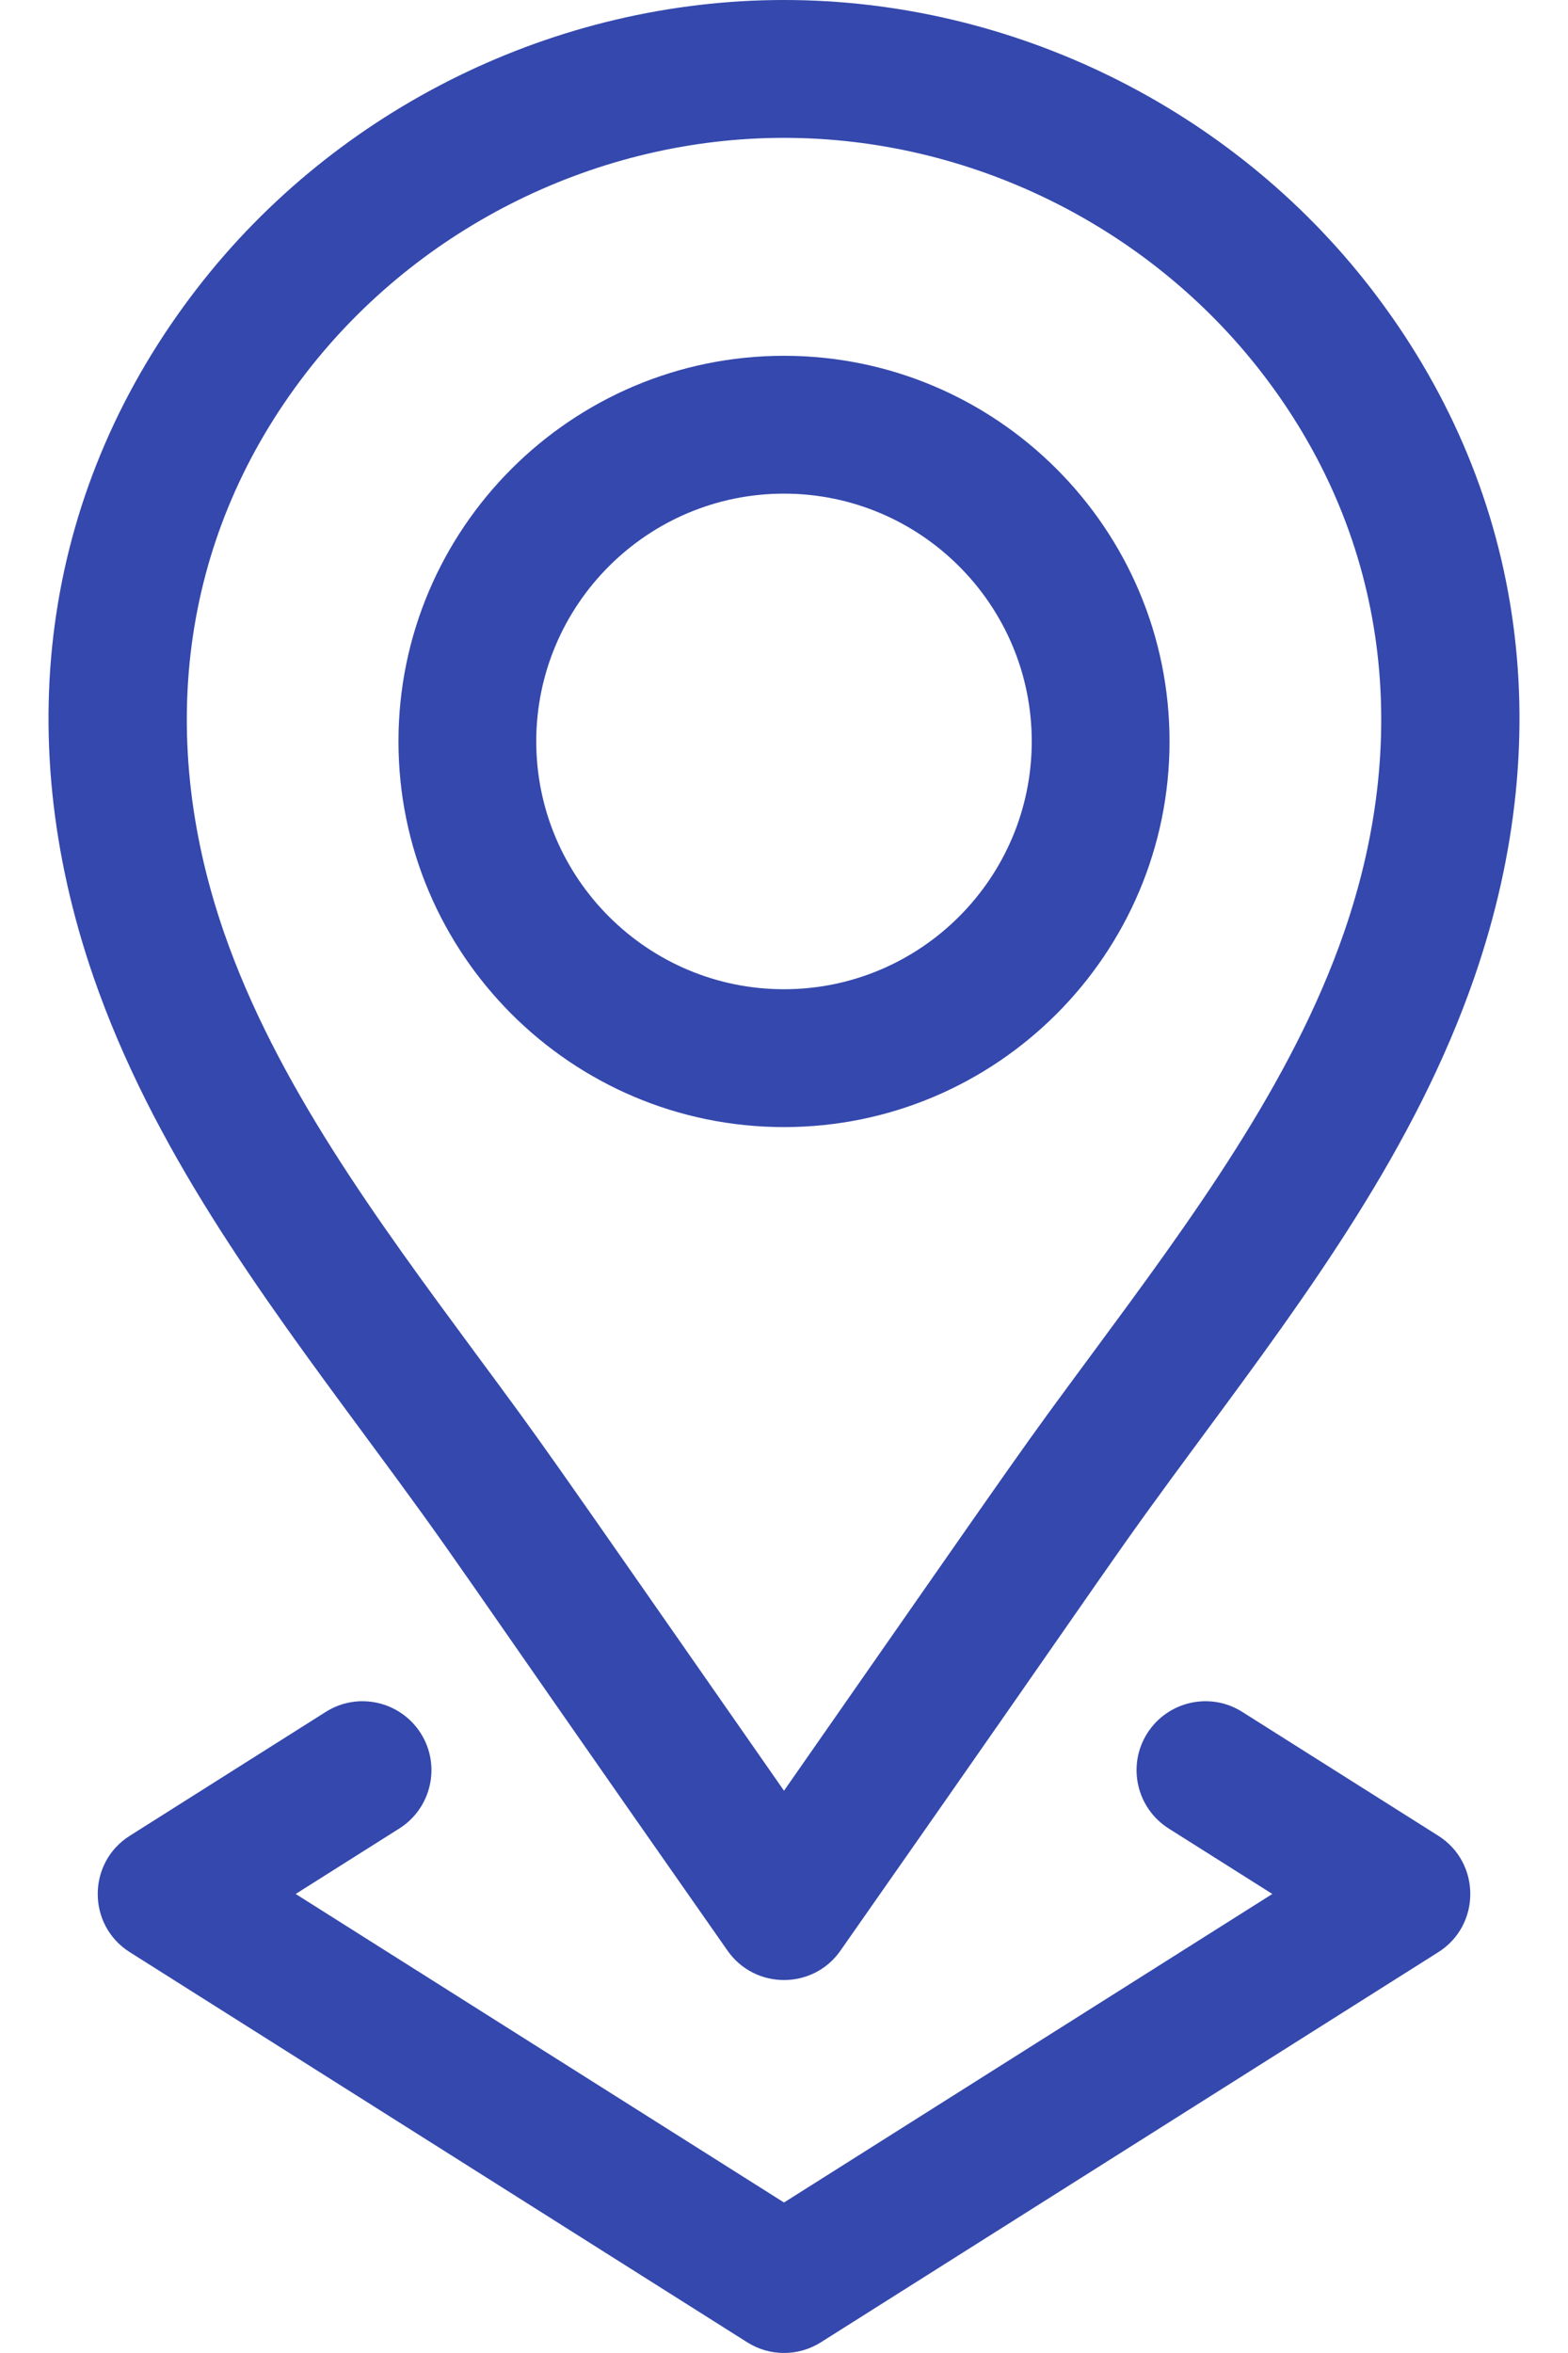 <svg width="16" height="24" viewBox="0 0 16 24" fill="none" xmlns="http://www.w3.org/2000/svg">
<path d="M8 11.496C10.169 11.496 11.934 9.732 11.934 7.562C11.934 5.393 10.169 3.629 8 3.629C5.831 3.629 4.066 5.393 4.066 7.562C4.066 9.732 5.831 11.496 8 11.496ZM8 5.035C9.394 5.035 10.528 6.169 10.528 7.562C10.528 8.956 9.394 10.09 8 10.09C6.606 10.09 5.472 8.956 5.472 7.562C5.472 6.169 6.606 5.035 8 5.035Z" fill="#3448AD"/>
<path d="M3.716 14.631C4.782 16.074 4.354 15.513 7.423 19.895C7.702 20.295 8.296 20.297 8.576 19.896C11.66 15.493 11.236 16.05 12.284 14.631C13.346 13.193 14.444 11.707 15.046 9.964C15.917 7.443 15.54 4.947 13.986 2.938C13.986 2.938 13.986 2.938 13.986 2.938C12.562 1.098 10.324 0 8 0C5.676 0 3.438 1.098 2.014 2.938C0.46 4.947 0.083 7.443 0.954 9.965C1.556 11.707 2.654 13.193 3.716 14.631ZM3.127 3.799C4.286 2.301 6.108 1.406 8 1.406C9.892 1.406 11.714 2.301 12.873 3.799L12.873 3.799C14.128 5.42 14.428 7.447 13.716 9.506C13.185 11.044 12.152 12.443 11.153 13.796C10.375 14.849 10.607 14.527 8 18.265C5.395 14.53 5.625 14.849 4.847 13.796C3.848 12.443 2.815 11.044 2.284 9.506C1.573 7.447 1.872 5.42 3.127 3.799Z" fill="#3448AD"/>
<path d="M4.294 17.68C4.086 17.352 3.652 17.253 3.324 17.461L1.325 18.724C0.888 18.999 0.888 19.637 1.325 19.912L7.625 23.891C7.854 24.036 8.146 24.036 8.376 23.891L14.676 19.912C15.112 19.637 15.112 18.999 14.676 18.724L12.676 17.461C12.348 17.253 11.914 17.352 11.706 17.68C11.499 18.008 11.597 18.442 11.925 18.65L12.983 19.318L8 22.465L3.017 19.318L4.075 18.65C4.403 18.442 4.501 18.008 4.294 17.68Z" fill="#3448AD"/>
</svg>
